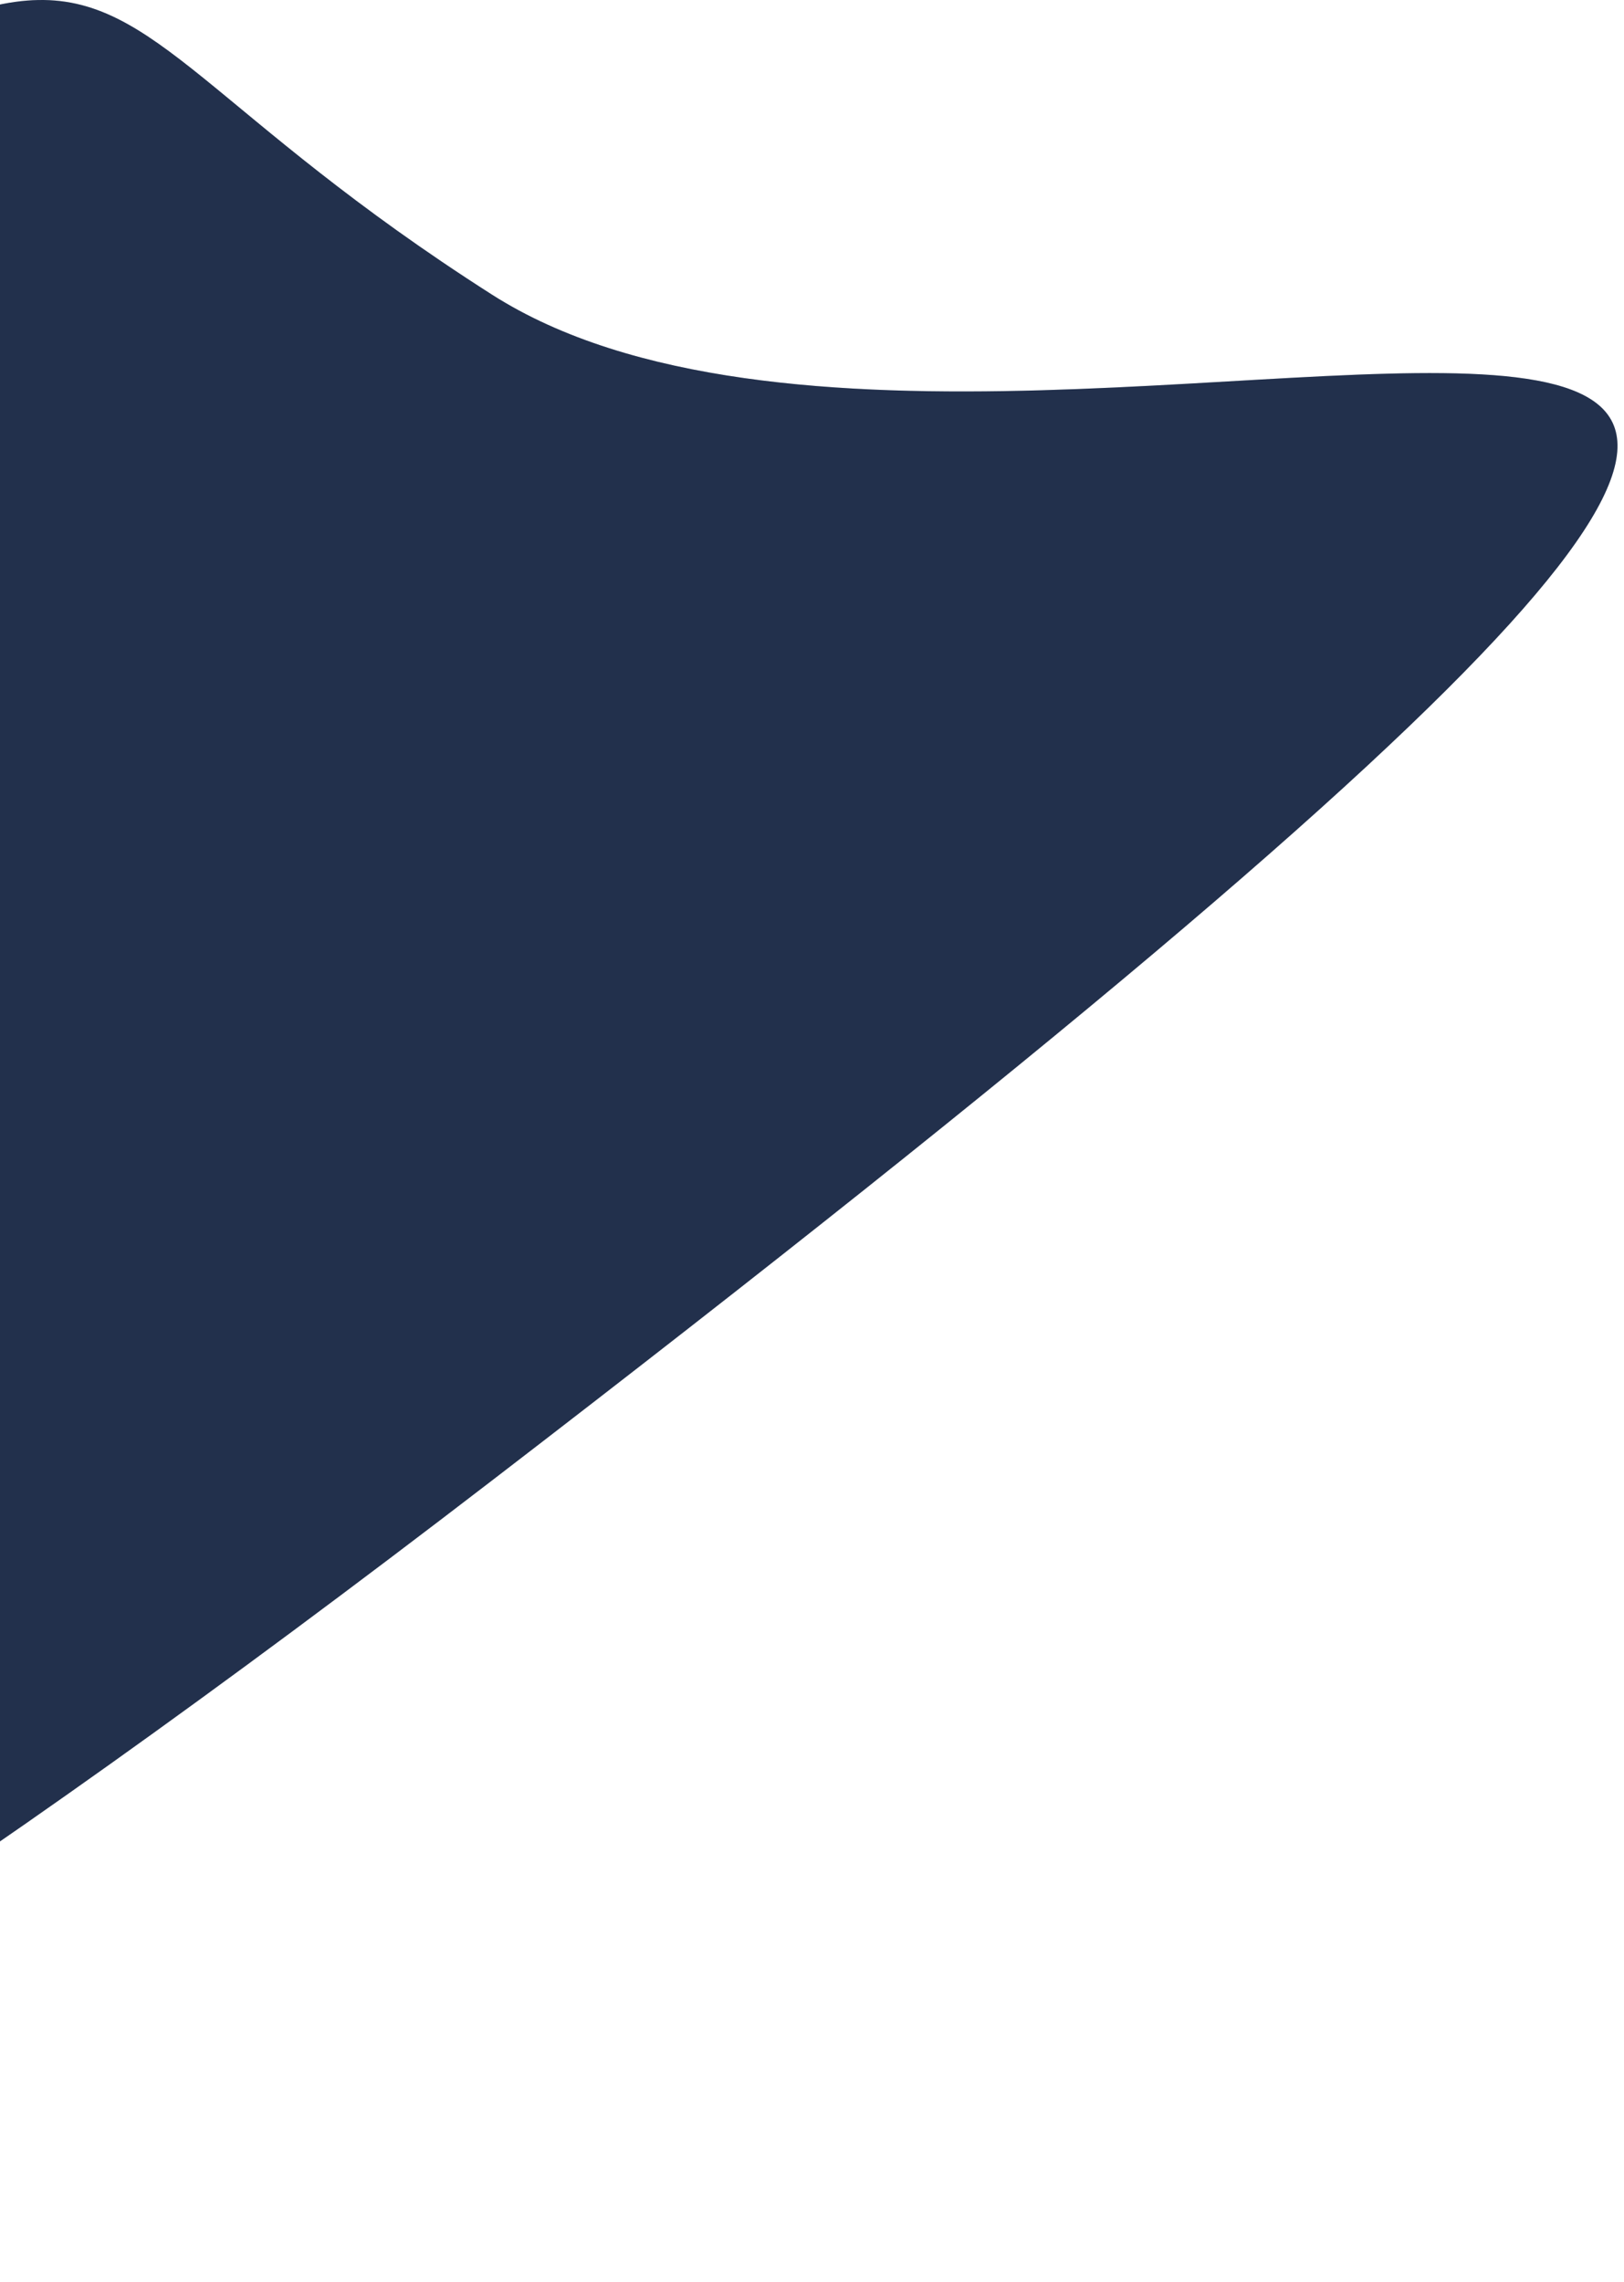 <svg width="200" height="281" viewBox="0 0 200 281" fill="none" xmlns="http://www.w3.org/2000/svg">
<path d="M-102.408 58.277C33.092 -23.723 -8.408 -7.723 60.592 36.277C129.591 80.277 334.592 -28.223 60.592 182.277C-213.409 392.777 -107.408 203.277 -81.409 182.277C-55.408 161.277 -237.908 140.277 -102.408 58.277Z" fill="#2A3C5F"/>
<path d="M-102.408 58.277C33.092 -23.723 -8.408 -7.723 60.592 36.277C129.591 80.277 334.592 -28.223 60.592 182.277C-213.409 392.777 -107.408 203.277 -81.409 182.277C-55.408 161.277 -237.908 140.277 -102.408 58.277Z" fill="black" fill-opacity="0.2"/>
</svg>
